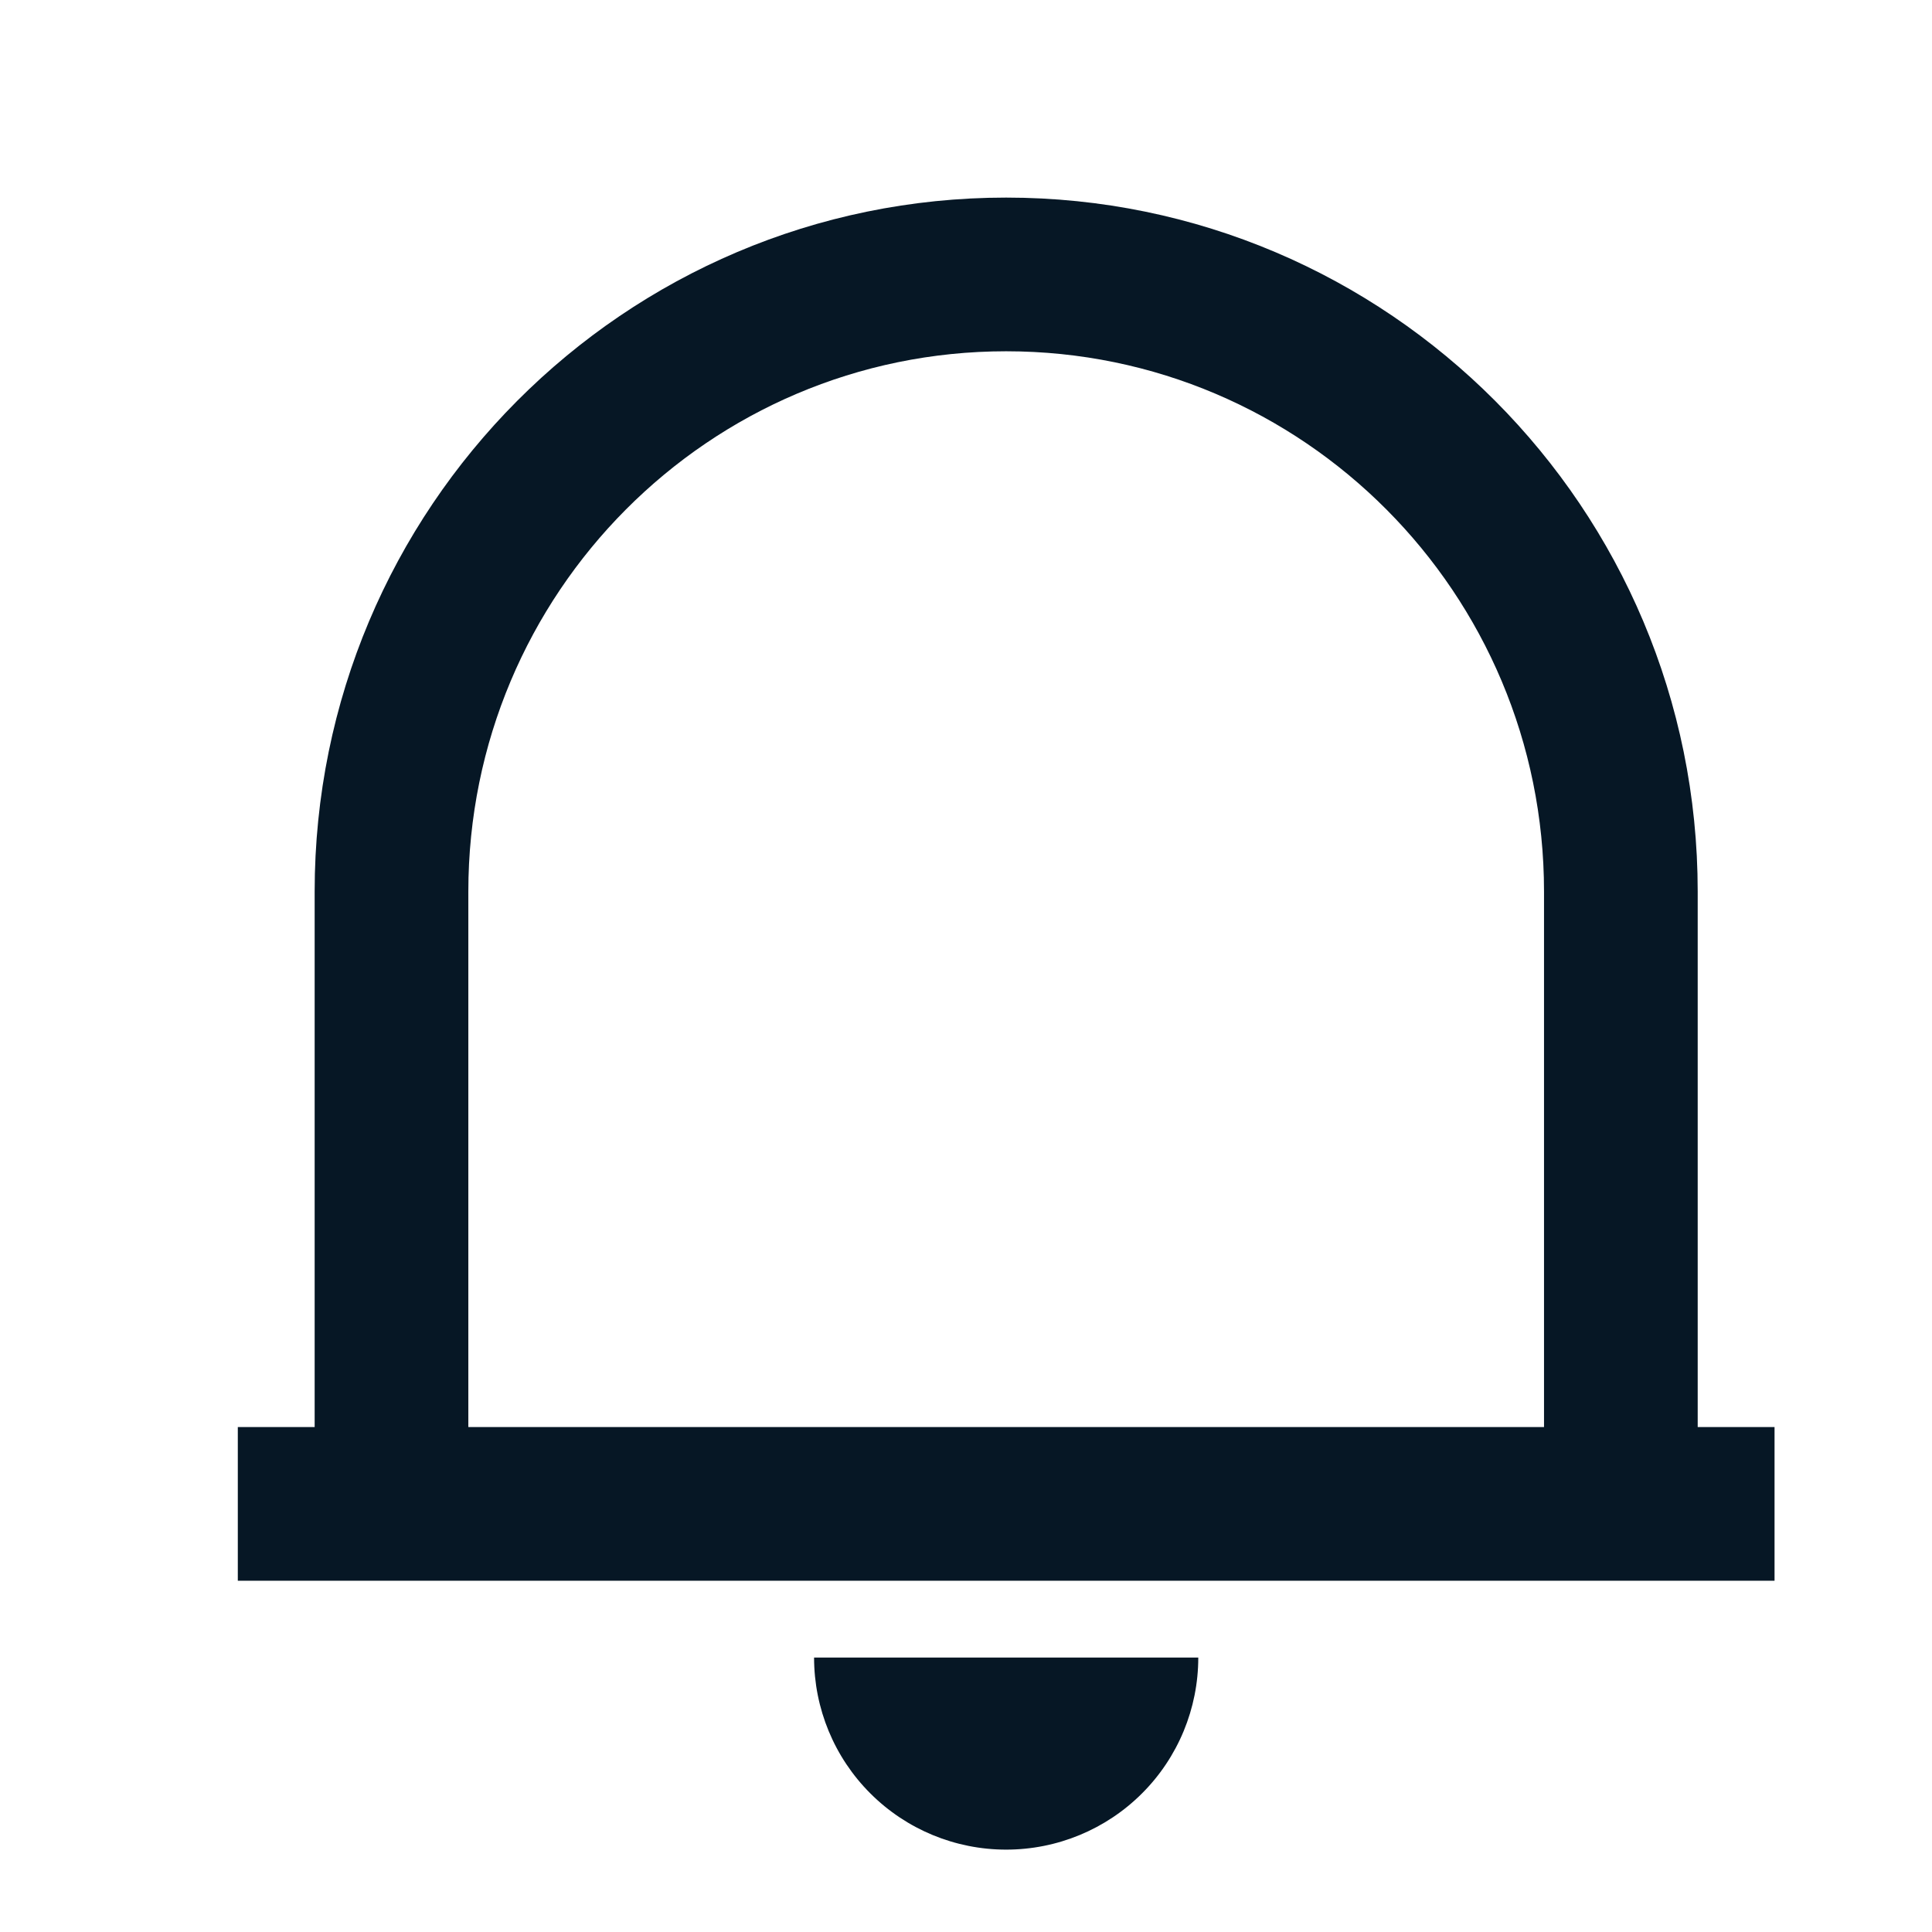 <svg width="22" height="22" viewBox="0 0 22 22" fill="none" xmlns="http://www.w3.org/2000/svg">
<g clip-path="url(#clip0_3185_19163)">
<path d="M20.207 18H2.708V16.25H3.583V10.152C3.583 5.788 7.109 2.25 11.457 2.25C15.806 2.25 19.332 5.788 19.332 10.152V16.25H20.207V18ZM5.333 16.25H17.582V10.152C17.582 6.755 14.84 4 11.457 4C8.075 4 5.333 6.755 5.333 10.152V16.25ZM9.27 18.875H13.645C13.645 19.455 13.415 20.012 13.004 20.422C12.594 20.832 12.038 21.062 11.457 21.062C10.877 21.062 10.321 20.832 9.911 20.422C9.5 20.012 9.27 19.455 9.27 18.875Z" fill="#061725"/>
</g>
<defs>
<clipPath id="clip0_3185_19163">
<rect width="21" height="21" fill="white" transform="translate(0.958 0.5)"/>
</clipPath>
</defs>
</svg>
